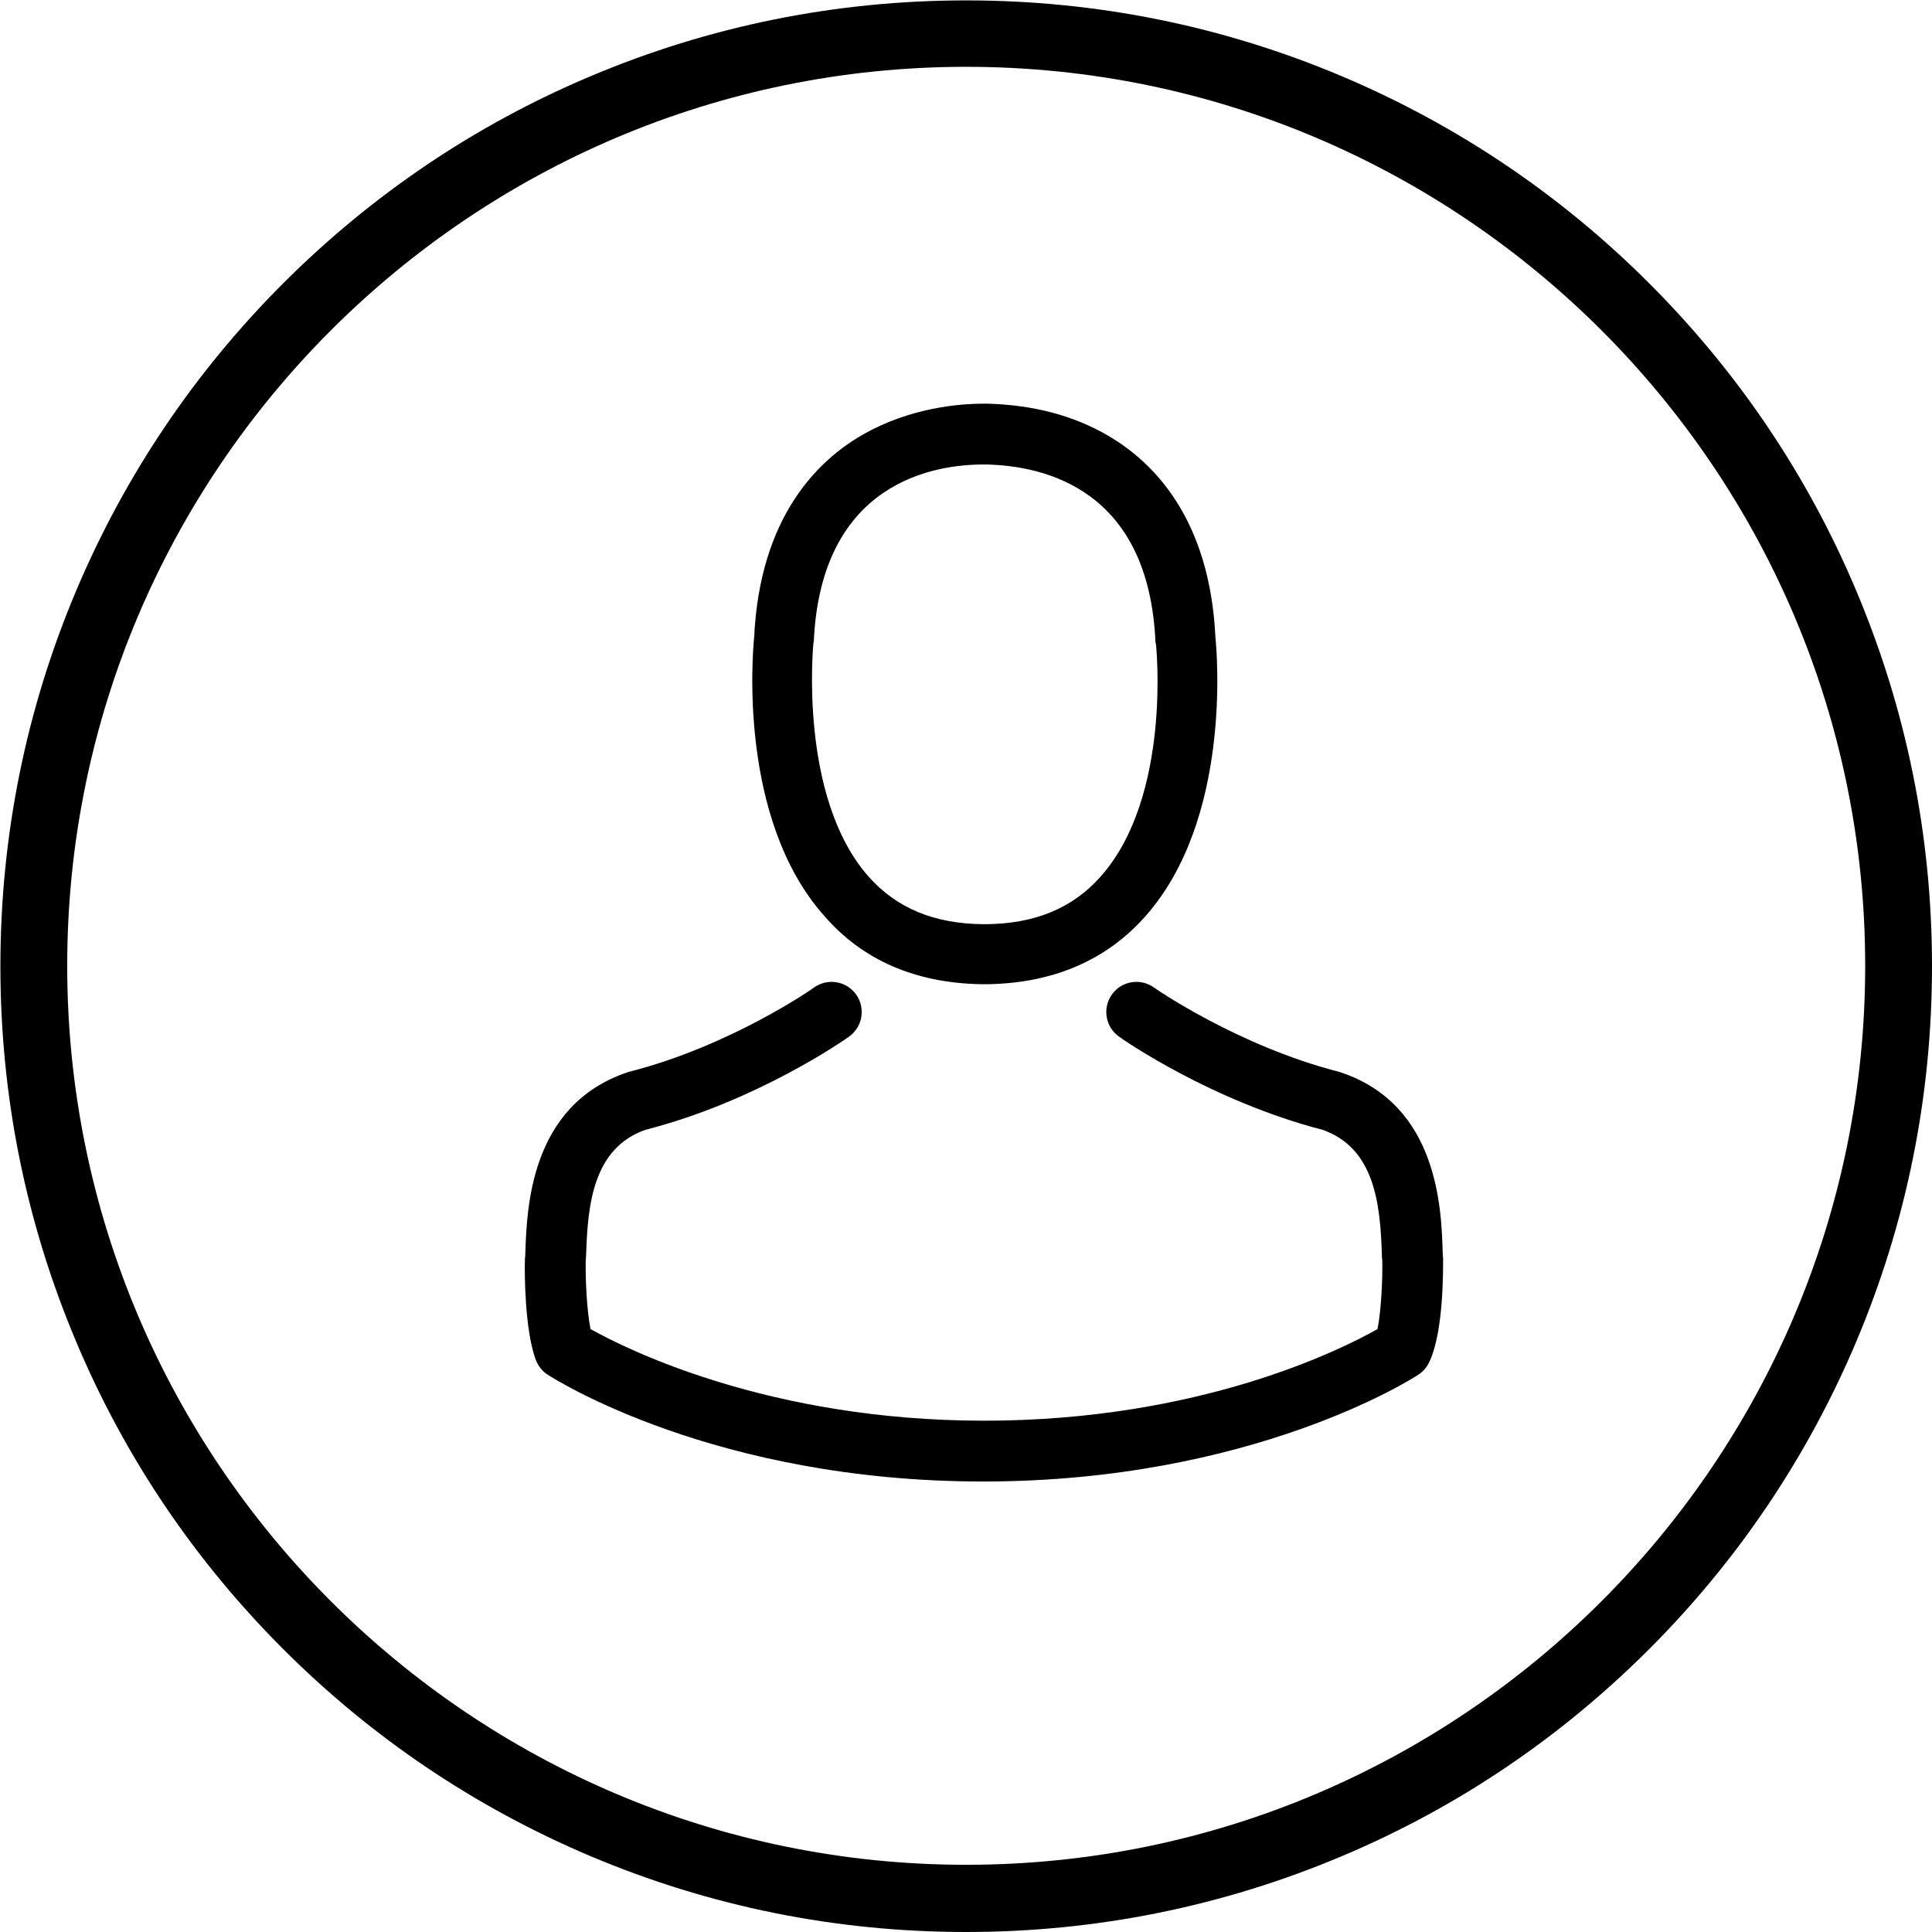 <?xml version="1.0" encoding="utf-8"?>
<!-- Generator: Adobe Illustrator 19.0.0, SVG Export Plug-In . SVG Version: 6.00 Build 0)  -->
<svg version="1.1" id="Capa_1" xmlns="http://www.w3.org/2000/svg" xmlns:xlink="http://www.w3.org/1999/xlink" x="0px" y="0px"
	 viewBox="111 -111.9 482.9 482.9" enable-background="new 111 -111.9 482.9 482.9" xml:space="preserve">
<path d="M356.2,134.1c0.3,0,0.6,0,0.9,0c0.1,0,0.2,0,0.3,0c0.2,0,0.4,0,0.6,0c16.3-0.3,29.6-6,39.3-17
	c21.5-24.2,17.9-65.7,17.5-69.6c-1.4-29.7-15.4-43.9-27-50.6c-8.6-5-18.7-7.6-30-7.9h-0.4c-0.1,0-0.2,0-0.2,0h-0.3
	c-6.2,0-18.3,1-30,7.6c-11.7,6.6-26,20.9-27.4,50.8c-0.4,4-4,45.4,17.5,69.6C326.6,128.1,339.8,133.8,356.2,134.1z M314.3,48.9
	c0-0.2,0.1-0.3,0.1-0.4c1.8-40,30.2-44.3,42.4-44.3h0.2c0.1,0,0.3,0,0.4,0c15.1,0.3,40.7,6.5,42.4,44.3c0,0.2,0,0.3,0.1,0.4
	c0.1,0.4,4,38.3-13.8,58.3c-7,7.9-16.4,11.8-28.7,11.9c-0.1,0-0.2,0-0.3,0l0,0c-0.1,0-0.2,0-0.3,0c-12.3-0.1-21.7-4-28.7-11.9
	C310.5,87.3,314.3,49.2,314.3,48.9z M471.7,202.9c0-0.1,0-0.1,0-0.2c0-0.4-0.1-0.9-0.1-1.4c-0.3-11-1.1-36.9-25.3-45.1
	c-0.2-0.1-0.4-0.1-0.6-0.2c-25.1-6.4-46.1-20.9-46.3-21.1c-3.4-2.4-8.1-1.6-10.5,1.8c-2.4,3.4-1.6,8.1,1.8,10.5
	c0.9,0.7,23.1,16.1,50.9,23.3c13,4.6,14.4,18.5,14.8,31.2c0,0.5,0,0.9,0.1,1.4c0.1,5-0.3,12.8-1.2,17.2c-9,5.1-44.4,22.9-98.3,22.9
	c-53.6,0-89.3-17.8-98.4-22.9c-0.9-4.5-1.3-12.2-1.2-17.2c0-0.4,0.1-0.9,0.1-1.4c0.4-12.7,1.8-26.6,14.8-31.2
	c27.8-7.1,50-22.6,50.9-23.3c3.4-2.4,4.2-7.1,1.8-10.5c-2.4-3.4-7.1-4.2-10.5-1.8c-0.2,0.2-21,14.7-46.3,21.1
	c-0.2,0.1-0.4,0.1-0.6,0.2c-24.2,8.3-24.9,34.1-25.3,45.1c0,0.5,0,0.9-0.1,1.4c0,0.1,0,0.1,0,0.2c-0.1,2.9-0.1,17.8,2.8,25.3
	c0.6,1.4,1.6,2.7,2.9,3.5c1.7,1.1,41.8,26.7,108.8,26.7s107.2-25.6,108.8-26.7c1.3-0.8,2.3-2.1,2.9-3.5
	C471.8,220.7,471.7,205.8,471.7,202.9z M352.5,371c-32.6,0-64.2-6.4-94-19c-28.8-12.2-54.6-29.6-76.7-51.7
	c-22.2-22.2-39.6-48-51.7-76.7c-12.6-29.8-19-61.4-19-94s6.4-64.2,19-94c12.2-28.8,29.6-54.6,51.7-76.7s48-39.6,76.7-51.7
	c29.8-12.6,61.4-19,94-19s64.2,6.4,94,19c28.8,12.2,54.6,29.6,76.7,51.7c22.2,22.2,39.6,48,51.7,76.7c12.6,29.8,19,61.4,19,94
	s-6.4,64.2-19,94c-12.2,28.8-29.6,54.6-51.7,76.7c-22.2,22.2-48,39.6-76.7,51.7C416.7,364.6,385,371,352.5,371z M352.5-95.2
	c-123.9,0-224.7,100.8-224.7,224.7s100.8,224.7,224.7,224.7s224.7-100.8,224.7-224.7S476.4-95.2,352.5-95.2z"/>
</svg>
